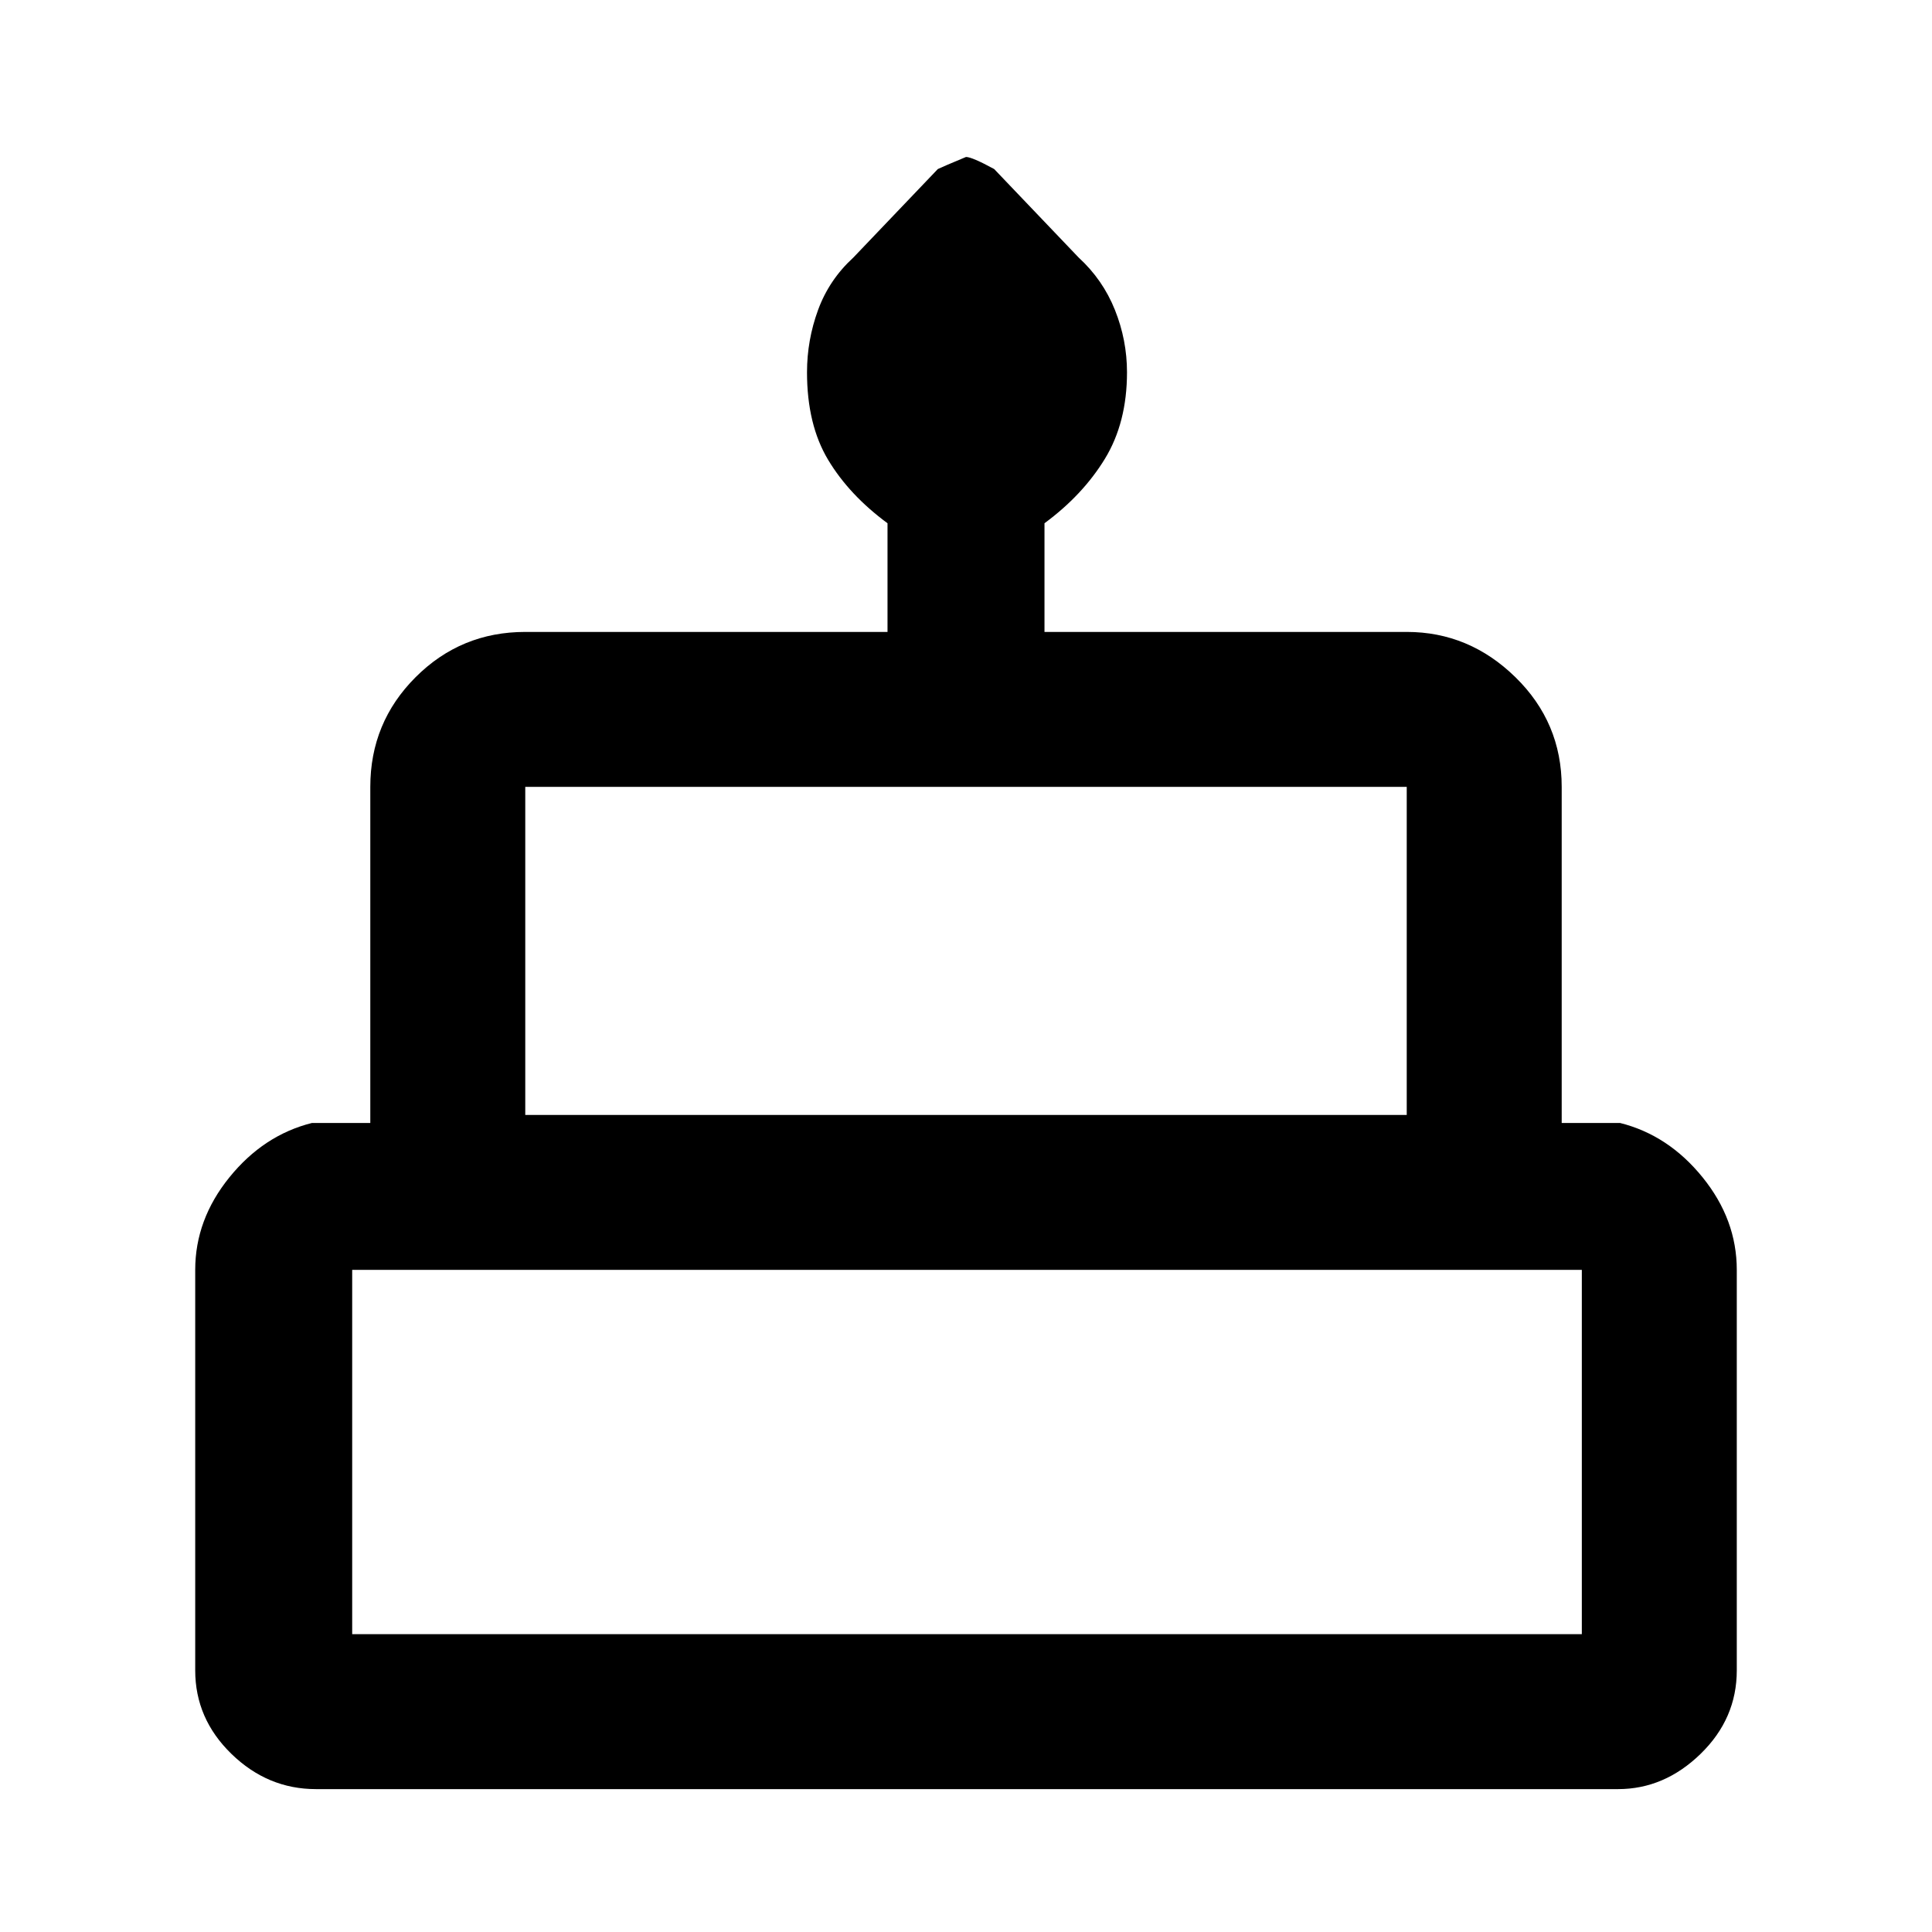 <svg xmlns="http://www.w3.org/2000/svg" height="48" width="48"><path d="M7.85 44.45q-1.2 0-2.1-.875-.9-.875-.9-2.075v-9.95q0-1.25.85-2.3.85-1.05 2.05-1.35H9.2v-8.35q0-1.6 1.125-2.725T13.05 15.7h9V13q-.95-.7-1.475-1.575-.525-.875-.525-2.175 0-.8.275-1.55t.875-1.3l2.1-2.2q.1-.05.7-.3.15 0 .7.3l2.1 2.2q.6.55.9 1.3.3.75.3 1.55 0 1.25-.55 2.15-.55.9-1.5 1.6v2.7h9q1.55 0 2.7 1.125 1.15 1.125 1.15 2.725v8.35h1.45q1.2.3 2.05 1.35.85 1.05.85 2.3v9.95q0 1.2-.9 2.075-.9.875-2.05.875Zm5.2-16.75h21.9v-8.15h-21.9Zm-4.3 12.9H39.3v-9.05H8.75Zm4.3-12.9h21.9Zm-4.3 12.9H39.3Zm31.5-12.9H7.75h32.5Z"/></svg>